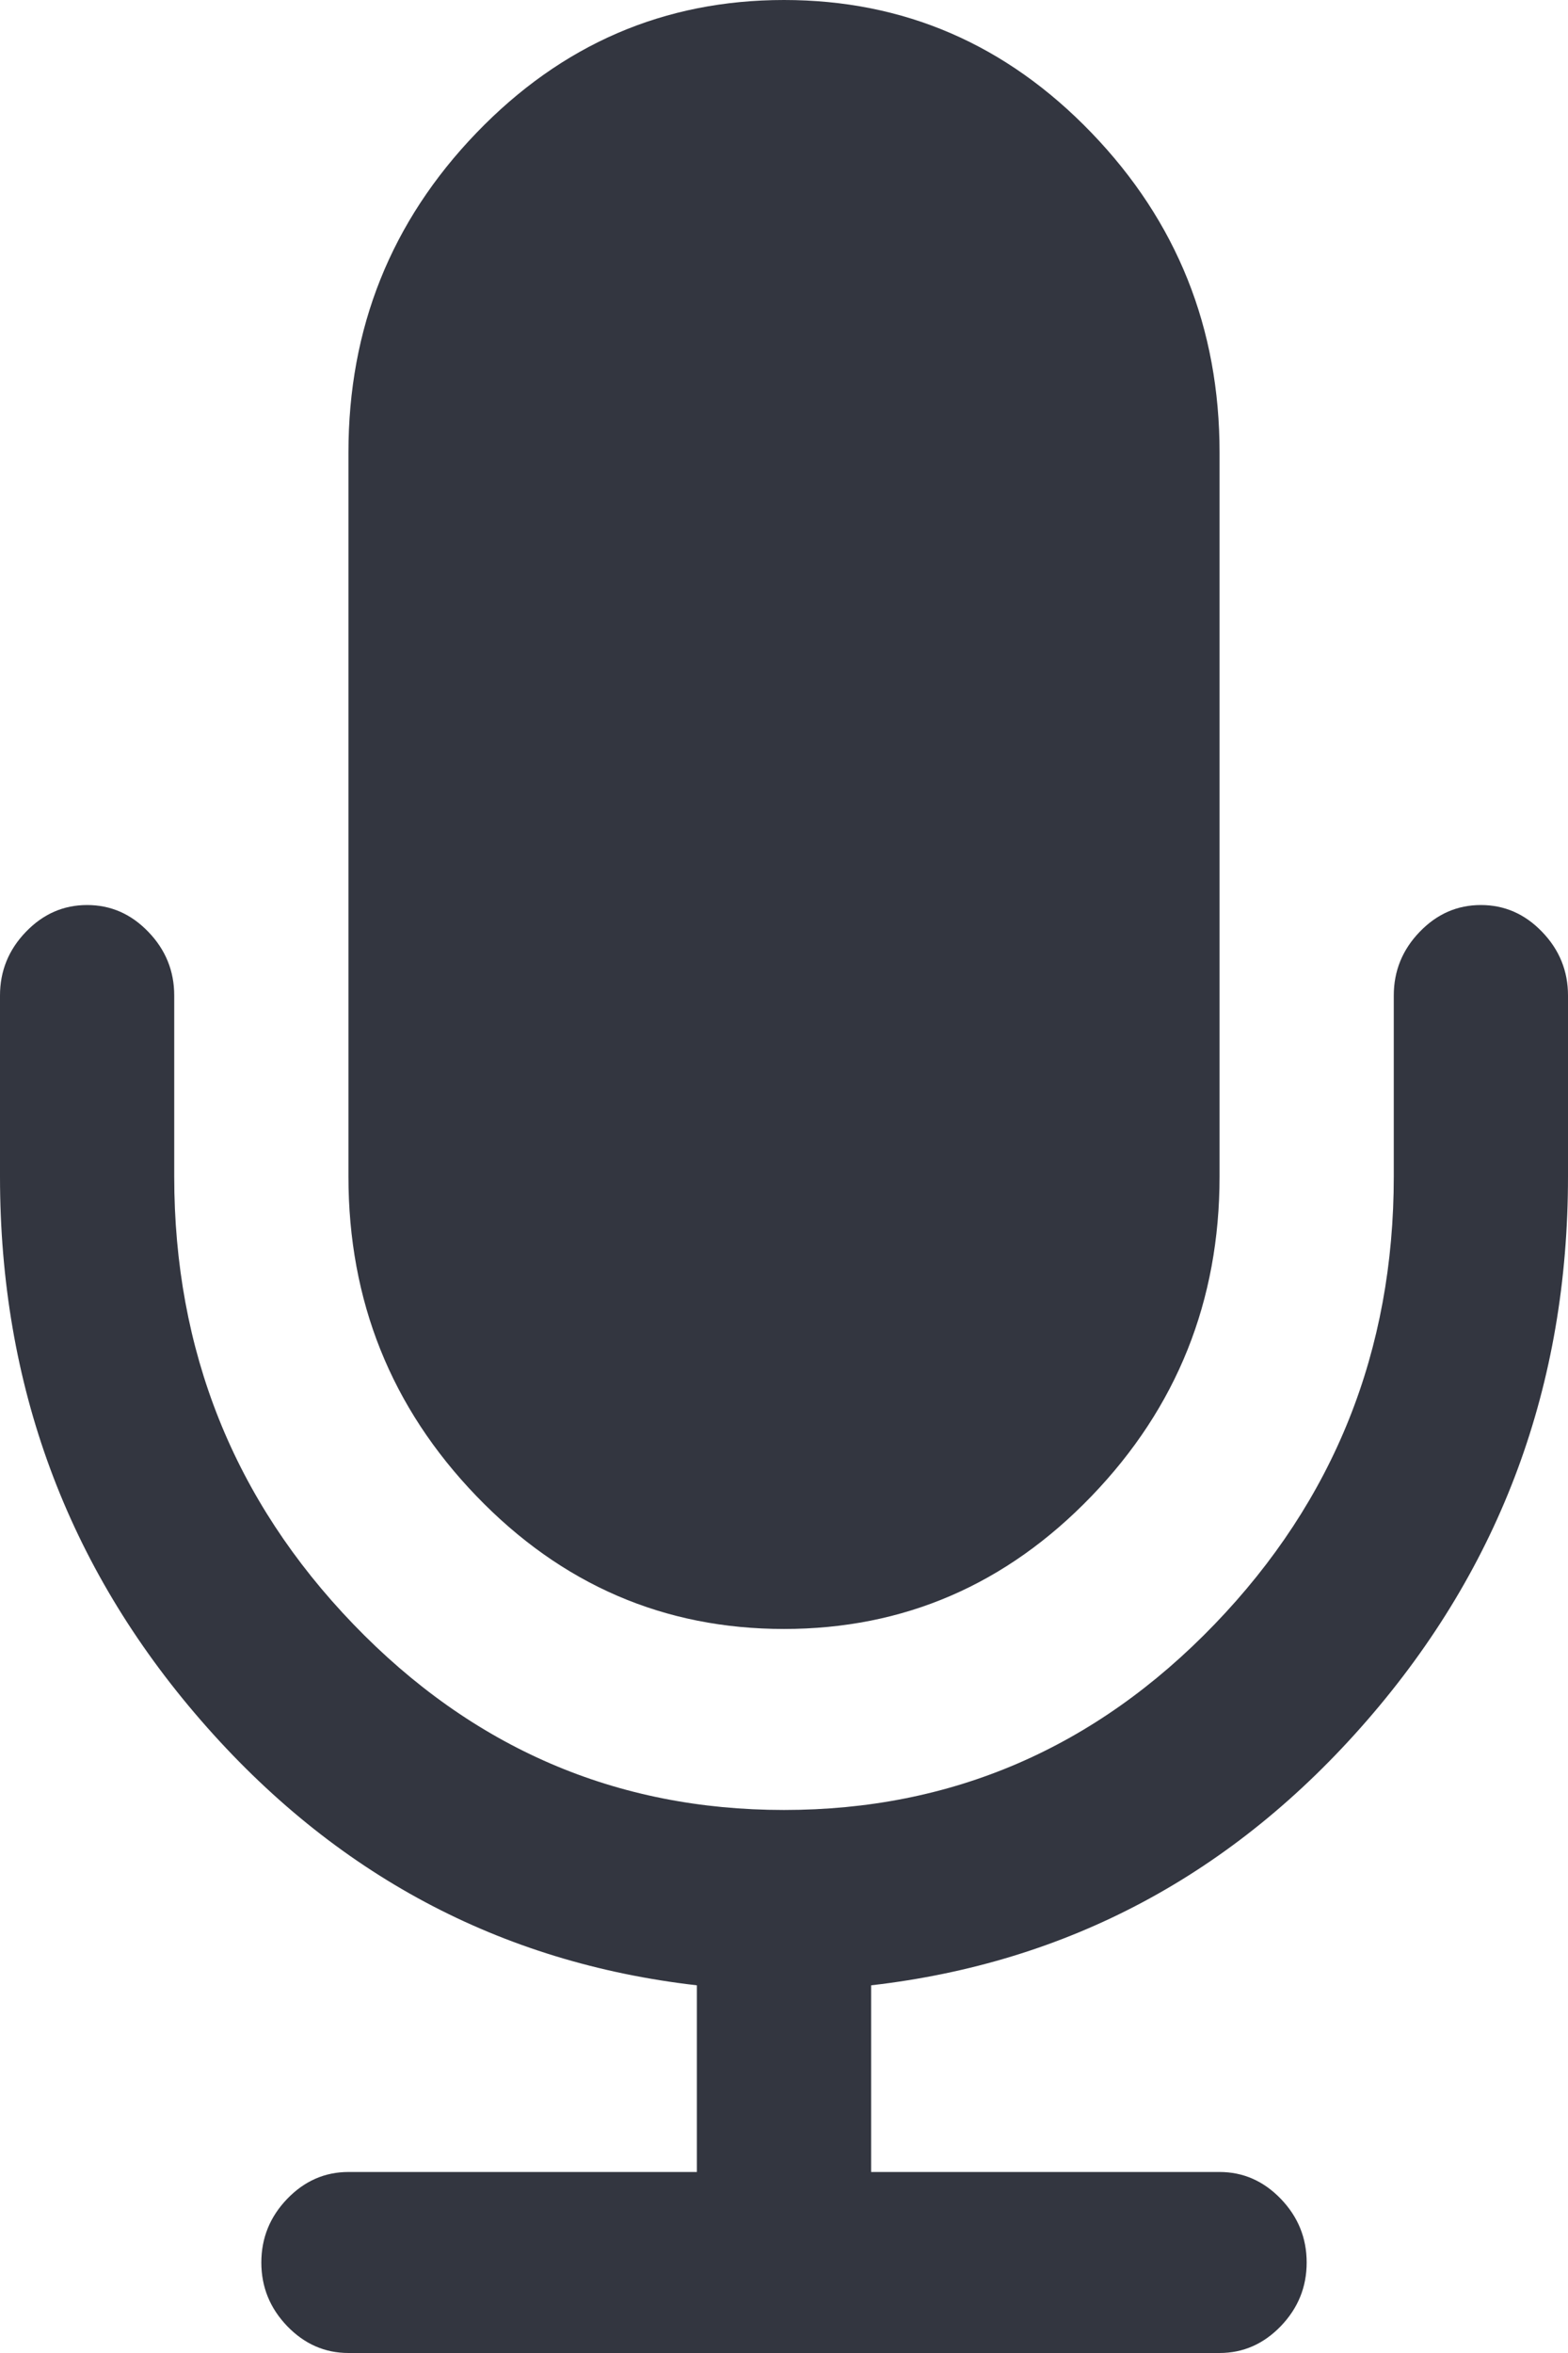 ﻿<?xml version="1.0" encoding="utf-8"?>
<svg version="1.1" xmlns:xlink="http://www.w3.org/1999/xlink" width="18px" height="27px" xmlns="http://www.w3.org/2000/svg">
  <g transform="matrix(1 0 0 1 -501 -213 )">
    <path d="M 17.703 10.693  C 17.901 10.898  18 11.142  18 11.423  L 18 13.5  C 18 15.891  17.232 17.97  15.695 19.739  C 14.159 21.508  12.26 22.522  10 22.781  L 10 24.923  L 14 24.923  C 14.271 24.923  14.505 25.026  14.703 25.231  C 14.901 25.437  15 25.68  15 25.962  C 15 26.243  14.901 26.486  14.703 26.692  C 14.505 26.897  14.271 27  14 27  L 4 27  C 3.729 27  3.495 26.897  3.297 26.692  C 3.099 26.486  3 26.243  3 25.962  C 3 25.68  3.099 25.437  3.297 25.231  C 3.495 25.026  3.729 24.923  4 24.923  L 8 24.923  L 8 22.781  C 5.74 22.522  3.841 21.508  2.305 19.739  C 0.768 17.97  0 15.891  0 13.5  L 0 11.423  C 0 11.142  0.099 10.898  0.297 10.693  C 0.495 10.487  0.729 10.385  1 10.385  C 1.271 10.385  1.505 10.487  1.703 10.693  C 1.901 10.898  2 11.142  2 11.423  L 2 13.5  C 2 15.501  2.685 17.213  4.055 18.636  C 5.424 20.058  7.073 20.769  9 20.769  C 10.927 20.769  12.576 20.058  13.945 18.636  C 15.315 17.213  16 15.501  16 13.5  L 16 11.423  C 16 11.142  16.099 10.898  16.297 10.693  C 16.495 10.487  16.729 10.385  17 10.385  C 17.271 10.385  17.505 10.487  17.703 10.693  Z M 12.531 1.525  C 13.51 2.542  14 3.764  14 5.192  L 14 13.5  C 14 14.928  13.51 16.15  12.531 17.167  C 11.552 18.184  10.375 18.692  9 18.692  C 7.625 18.692  6.448 18.184  5.469 17.167  C 4.49 16.15  4 14.928  4 13.5  L 4 5.192  C 4 3.764  4.49 2.542  5.469 1.525  C 6.448 0.508  7.625 0  9 0  C 10.375 0  11.552 0.508  12.531 1.525  Z " fill-rule="nonzero" fill="#333640" stroke="none" transform="matrix(1 0 0 1 501 213 )" />
  </g>
</svg>